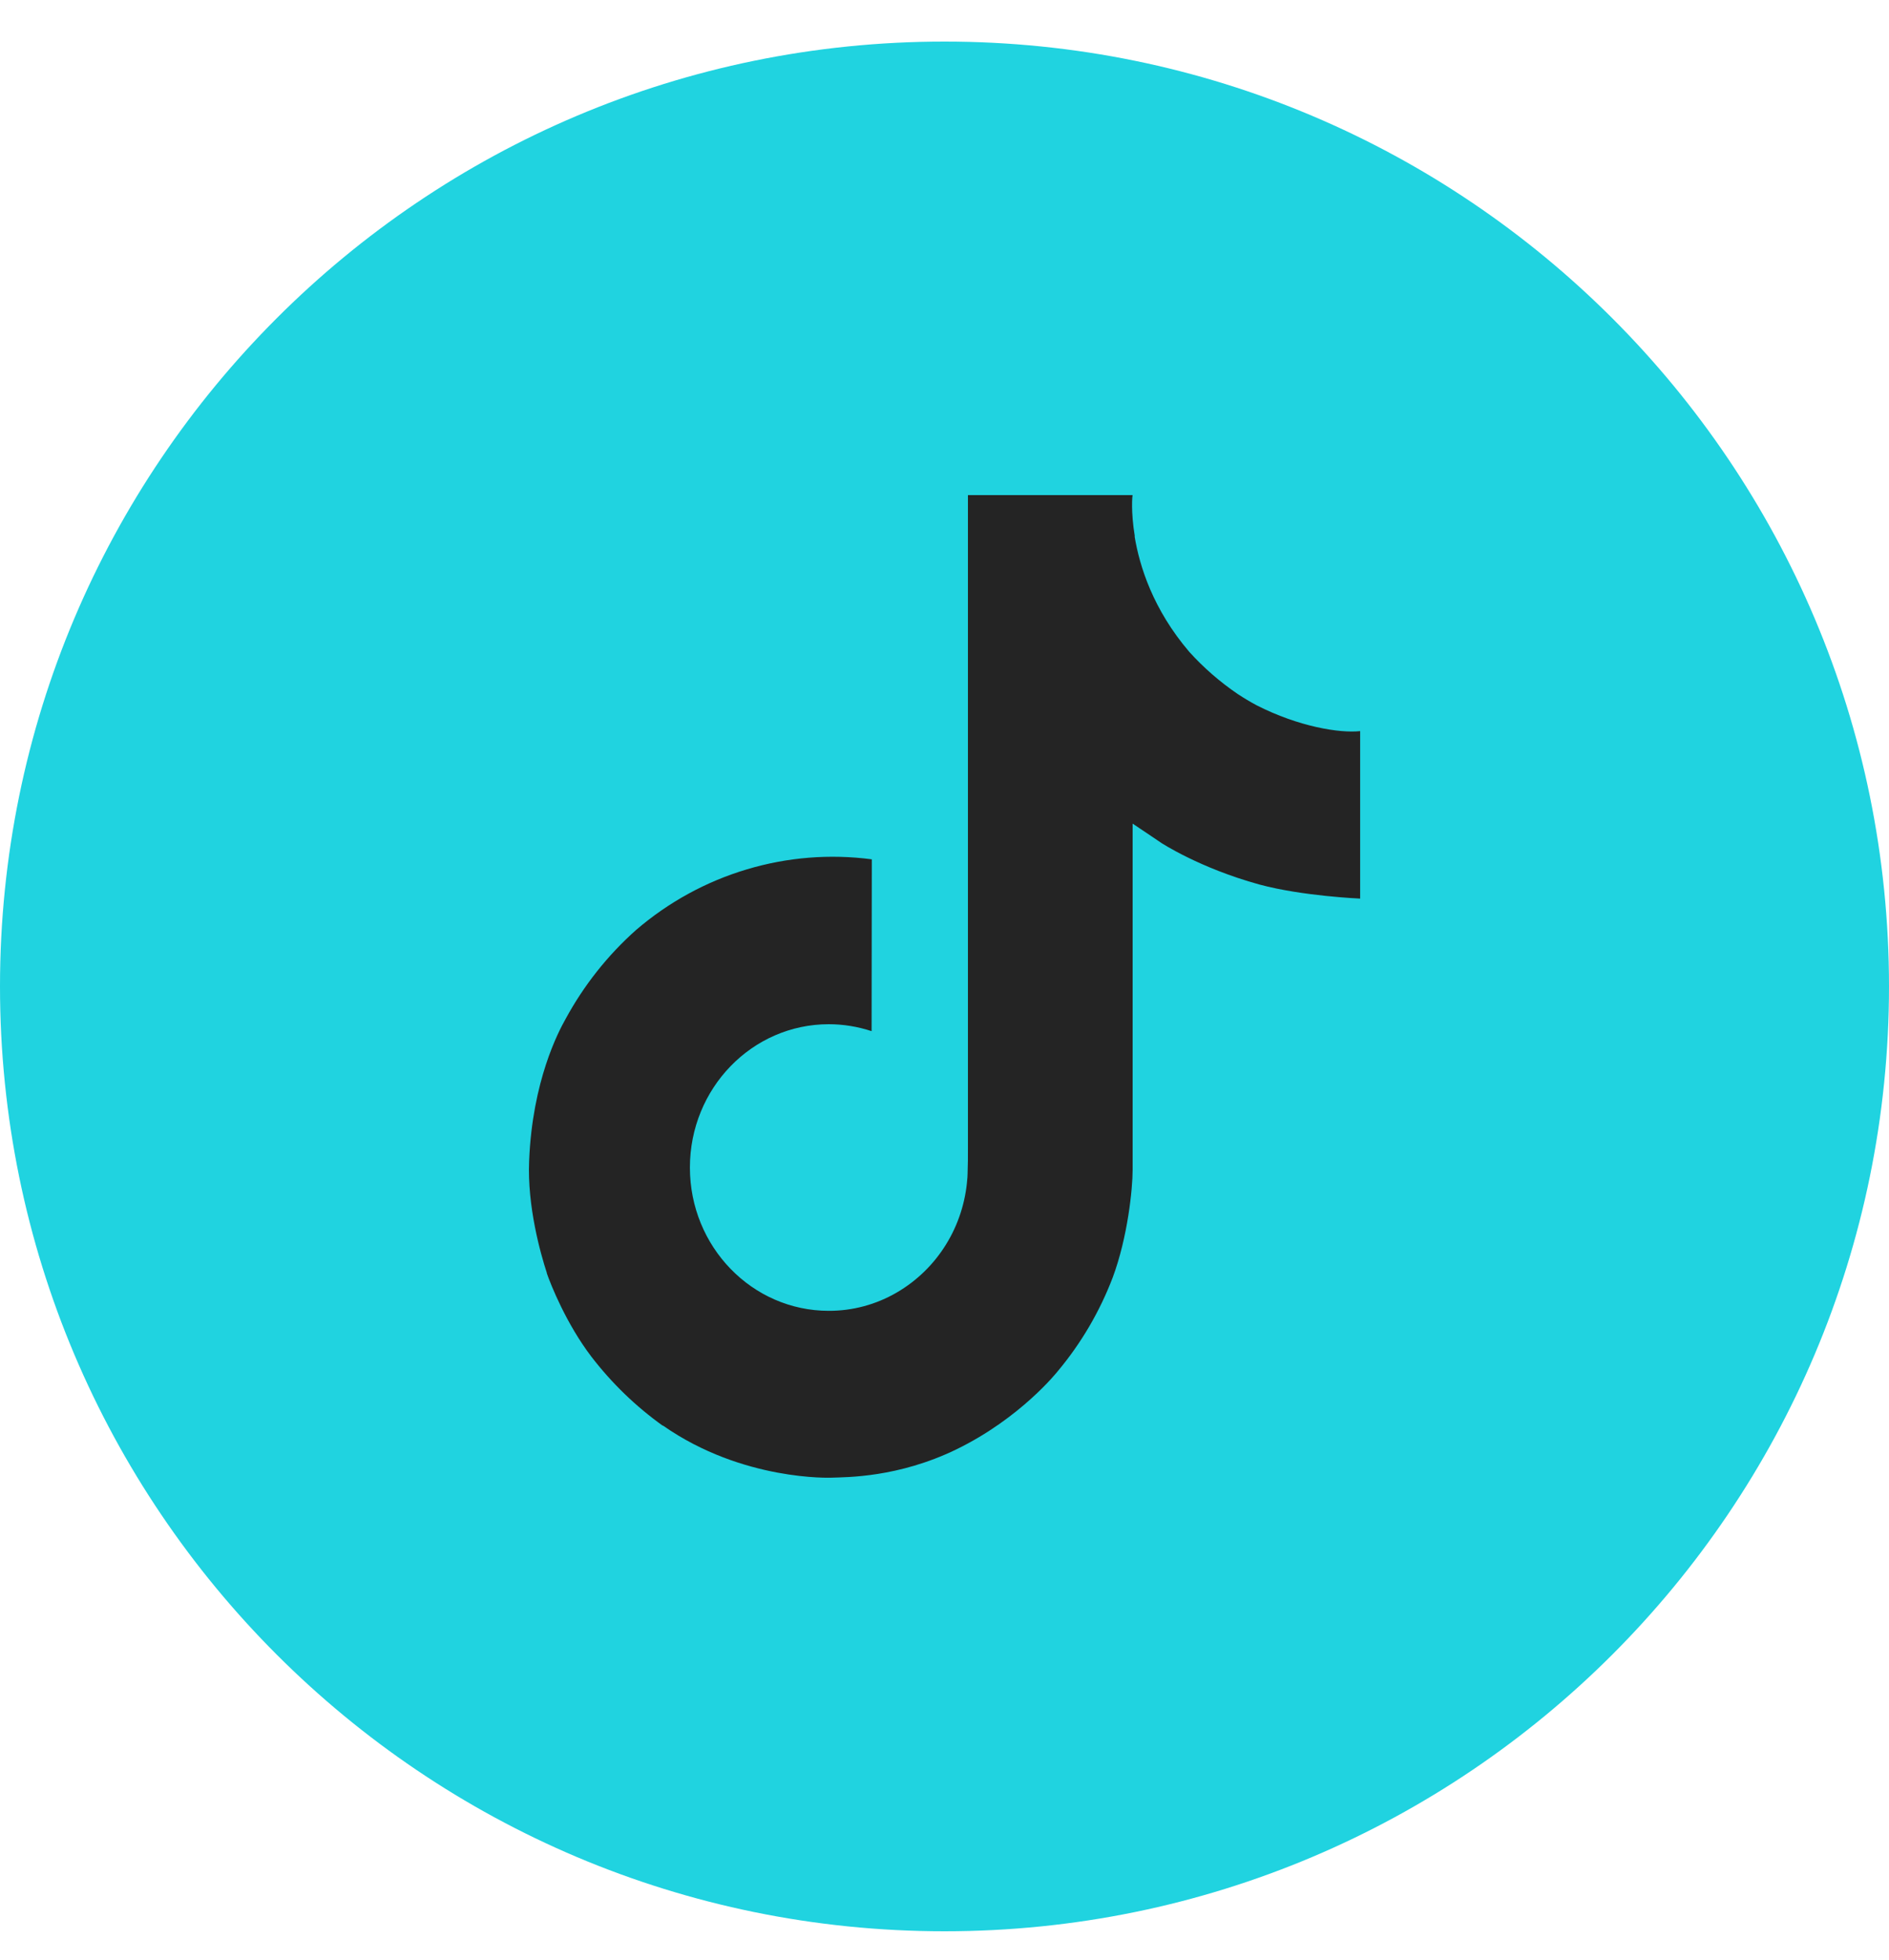 <svg width="27" height="28" viewBox="0 0 27 28" fill="none" xmlns="http://www.w3.org/2000/svg">
<path d="M0 14.094C0 6.638 6.044 0.594 13.5 0.594C20.956 0.594 27 6.638 27 14.094C27 21.55 20.956 27.594 13.5 27.594C6.044 27.594 0 21.55 0 14.094Z" fill="#20D3E0"/>
<path d="M17.961 10.077C17.869 10.028 17.779 9.974 17.691 9.916C17.438 9.744 17.205 9.542 16.998 9.313C16.481 8.707 16.288 8.093 16.217 7.662H16.22C16.161 7.305 16.185 7.074 16.189 7.074H13.835V16.398C13.835 16.523 13.835 16.647 13.83 16.769C13.83 16.784 13.828 16.799 13.828 16.815C13.828 16.822 13.828 16.829 13.826 16.836C13.826 16.837 13.826 16.839 13.826 16.841C13.801 17.175 13.697 17.499 13.521 17.782C13.346 18.065 13.105 18.3 12.82 18.466C12.524 18.639 12.188 18.73 11.846 18.729C10.75 18.729 9.861 17.813 9.861 16.682C9.861 15.55 10.75 14.634 11.846 14.634C12.054 14.634 12.26 14.668 12.458 14.733L12.461 12.278C11.861 12.199 11.252 12.248 10.673 12.422C10.093 12.595 9.554 12.89 9.091 13.288C8.685 13.649 8.344 14.08 8.083 14.561C7.984 14.737 7.609 15.442 7.563 16.586C7.535 17.236 7.725 17.909 7.816 18.187V18.193C7.873 18.357 8.095 18.916 8.455 19.387C8.746 19.765 9.09 20.097 9.475 20.372V20.366L9.481 20.372C10.62 21.166 11.884 21.113 11.884 21.113C12.102 21.105 12.835 21.113 13.667 20.71C14.59 20.262 15.116 19.595 15.116 19.595C15.451 19.196 15.718 18.742 15.905 18.251C16.118 17.678 16.189 16.99 16.189 16.715V11.768C16.218 11.786 16.598 12.043 16.598 12.043C16.598 12.043 17.146 12.403 18.001 12.638C18.614 12.804 19.441 12.839 19.441 12.839V10.446C19.151 10.478 18.563 10.384 17.961 10.077Z" fill="#242424"/>
</svg>

